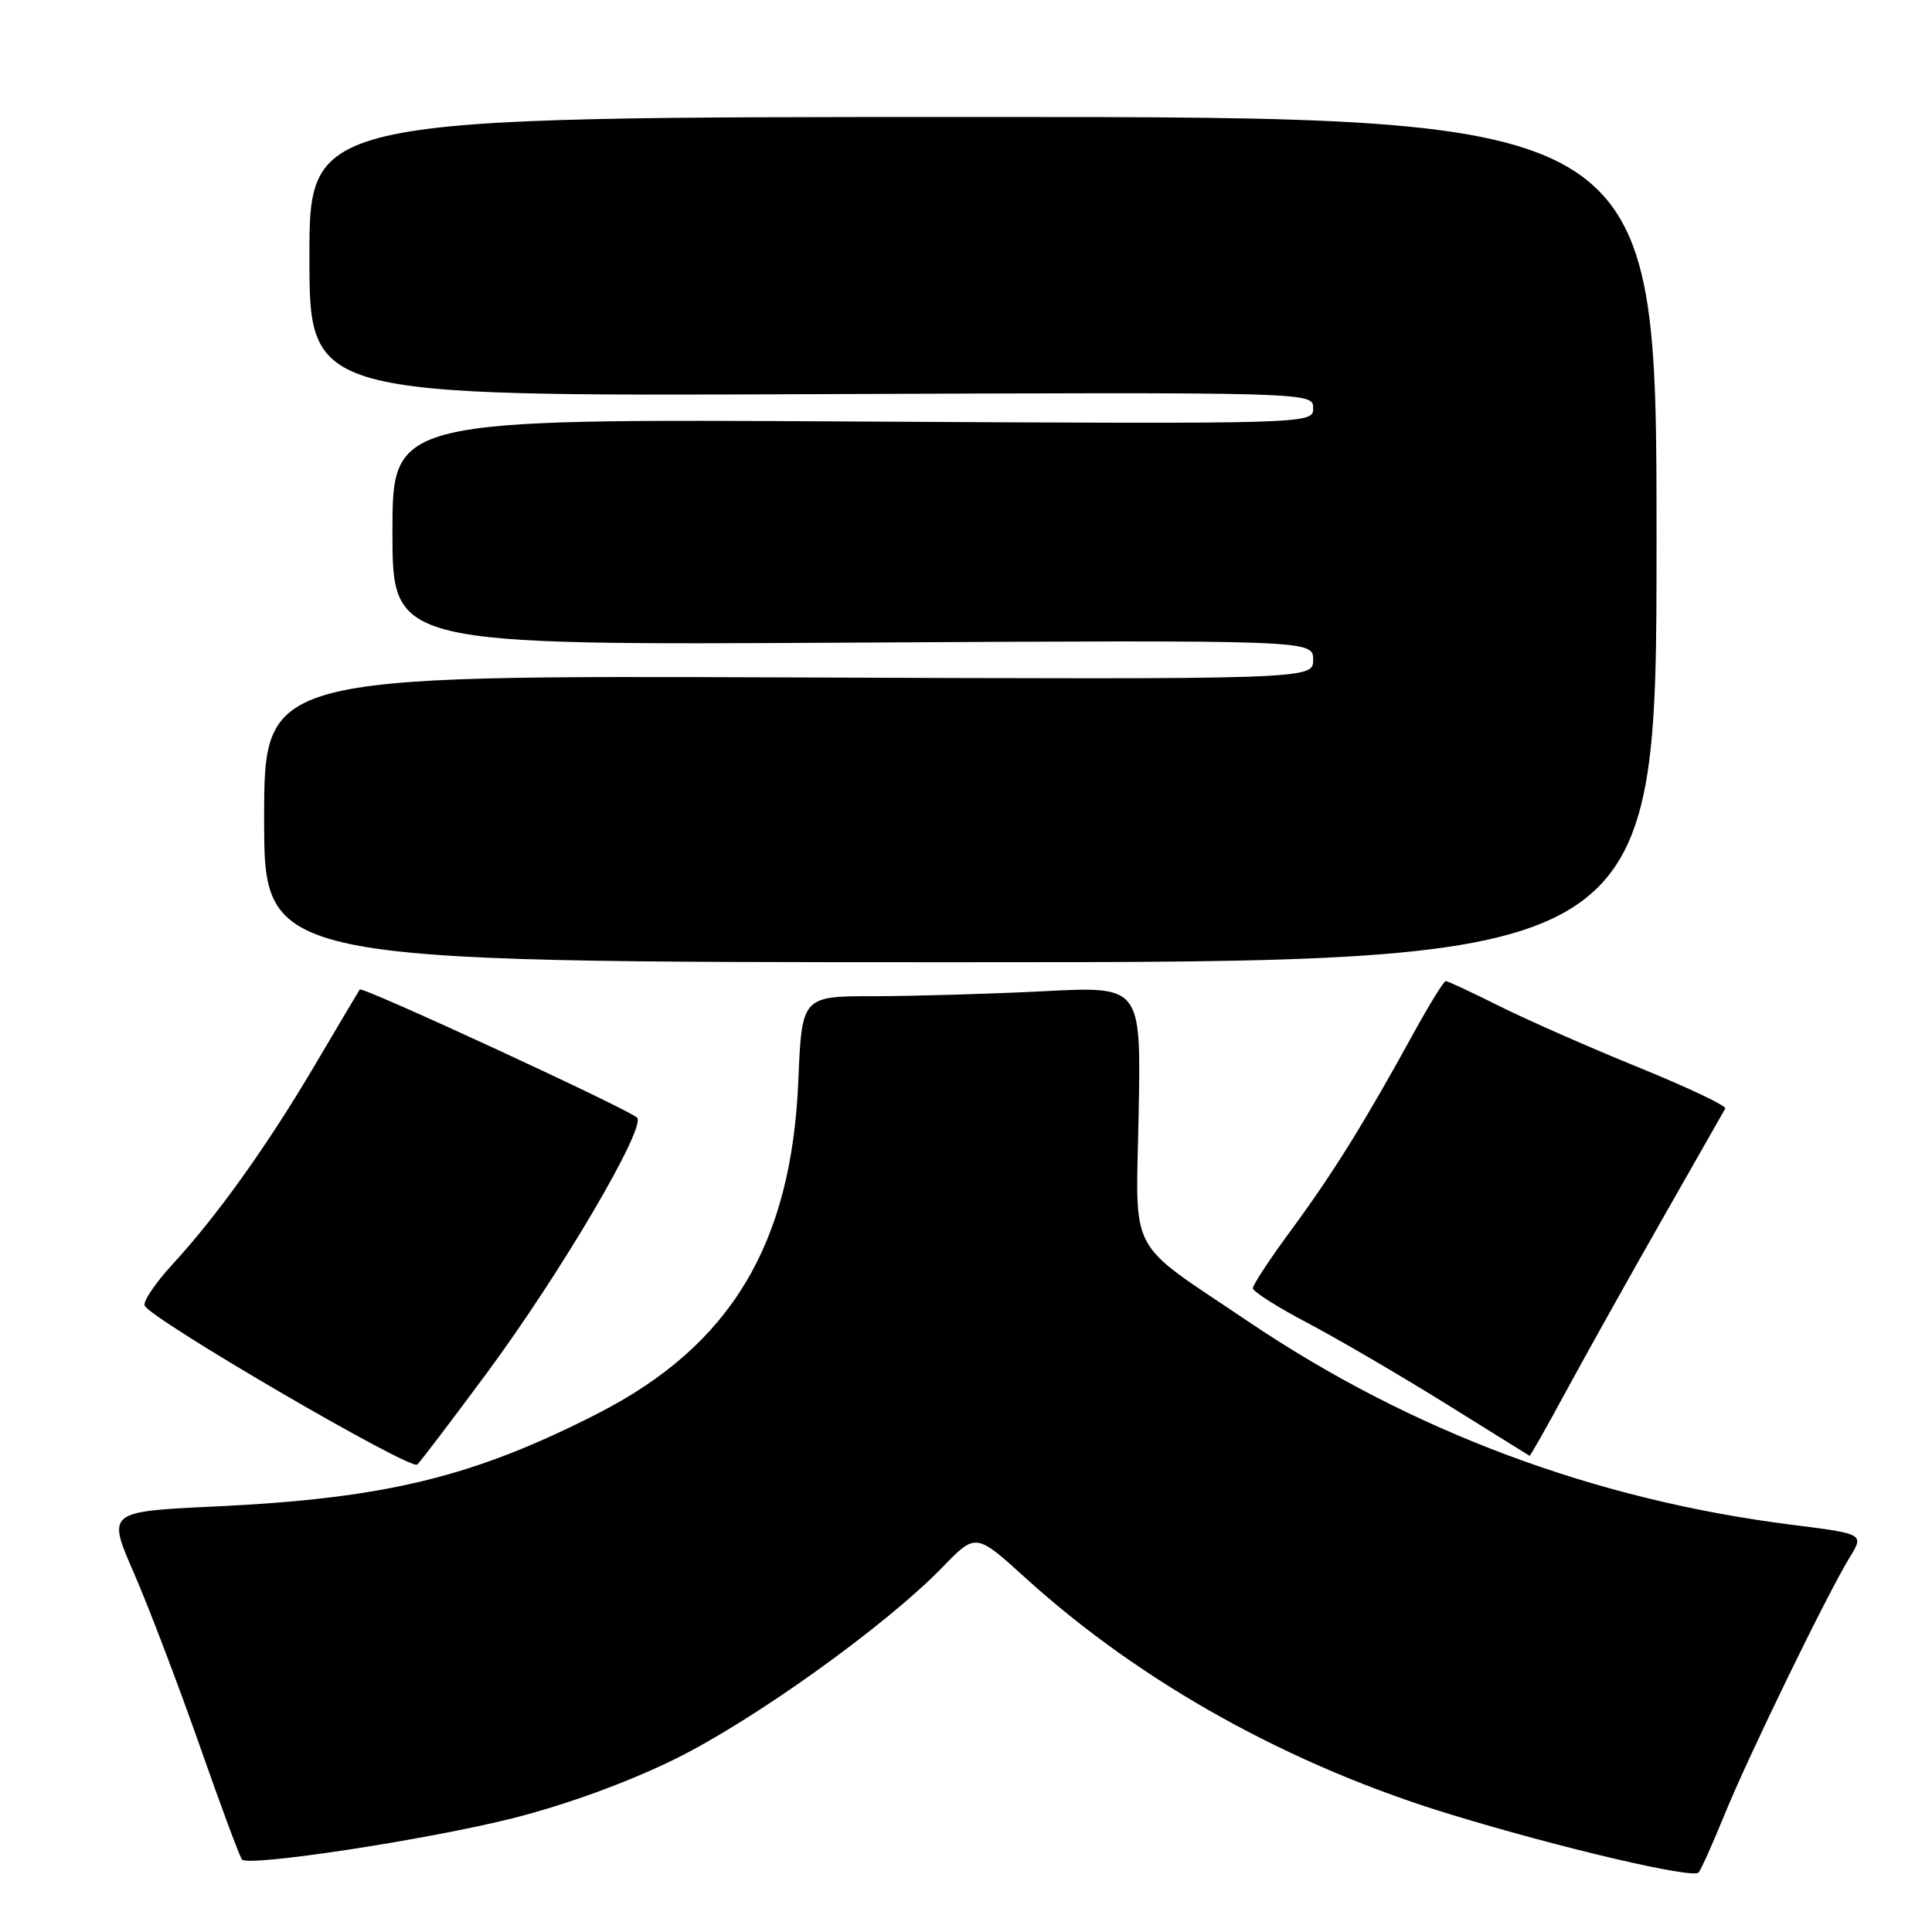 <?xml version="1.0" encoding="UTF-8" standalone="no"?>
<!DOCTYPE svg PUBLIC "-//W3C//DTD SVG 1.1//EN" "http://www.w3.org/Graphics/SVG/1.1/DTD/svg11.dtd" >
<svg xmlns="http://www.w3.org/2000/svg" xmlns:xlink="http://www.w3.org/1999/xlink" version="1.1" viewBox="0 0 256 256">
 <g >
 <path fill="currentColor"
d=" M 228.49 240.50 C 231.65 232.72 242.11 211.23 245.09 206.37 C 247.01 203.25 247.01 203.25 237.43 202.04 C 211.30 198.75 186.96 189.65 165.45 175.14 C 149.09 164.10 150.52 166.80 150.88 147.46 C 151.19 130.68 151.19 130.68 138.34 131.34 C 131.28 131.70 121.17 131.99 115.88 132.00 C 106.25 132.00 106.25 132.00 105.78 143.25 C 104.87 164.92 96.81 178.29 79.22 187.29 C 62.74 195.71 51.09 198.55 28.60 199.61 C 14.20 200.29 14.20 200.29 17.73 208.40 C 19.67 212.85 23.58 223.12 26.42 231.20 C 29.25 239.29 31.80 246.13 32.07 246.40 C 33.04 247.37 56.69 243.76 67.93 240.93 C 75.08 239.12 83.12 236.19 89.43 233.09 C 99.94 227.91 117.36 215.42 124.90 207.65 C 129.30 203.11 129.30 203.11 135.90 209.10 C 151.30 223.06 171.01 234.00 192.50 240.51 C 207.19 244.97 224.30 248.96 225.07 248.12 C 225.38 247.78 226.92 244.35 228.49 240.50 Z  M 64.48 181.97 C 74.30 168.70 85.72 149.28 84.40 148.08 C 83.06 146.87 47.98 130.66 47.67 131.11 C 47.52 131.33 44.88 135.78 41.80 141.00 C 35.49 151.71 28.78 161.11 22.83 167.56 C 20.62 169.97 18.97 172.40 19.16 172.98 C 19.72 174.65 54.41 194.89 55.29 194.06 C 55.73 193.65 59.86 188.21 64.48 181.97 Z  M 207.57 184.25 C 210.18 179.44 215.90 169.20 220.29 161.50 C 224.67 153.80 228.42 147.22 228.61 146.88 C 228.80 146.54 223.68 144.11 217.23 141.48 C 210.78 138.86 202.47 135.20 198.77 133.36 C 195.08 131.51 191.84 130.00 191.57 130.00 C 191.31 130.00 189.43 133.04 187.39 136.75 C 180.87 148.63 176.72 155.32 171.30 162.70 C 168.38 166.65 166.00 170.25 166.01 170.70 C 166.02 171.14 169.28 173.21 173.26 175.30 C 177.24 177.40 185.45 182.19 191.50 185.95 C 197.55 189.72 202.58 192.85 202.67 192.90 C 202.76 192.96 204.97 189.06 207.57 184.25 Z  M 219.50 71.50 C 219.50 15.50 219.50 15.50 130.25 15.50 C 41.00 15.50 41.00 15.50 41.00 34.00 C 41.00 52.50 41.00 52.50 107.50 52.23 C 174.00 51.96 174.00 51.96 174.00 54.08 C 174.00 56.19 174.00 56.19 113.00 55.85 C 52.00 55.50 52.00 55.50 52.00 70.50 C 52.00 85.50 52.00 85.50 113.00 85.15 C 174.00 84.81 174.00 84.81 174.00 87.42 C 174.00 90.03 174.00 90.03 104.50 89.76 C 35.00 89.50 35.00 89.50 35.00 108.50 C 35.00 127.50 35.00 127.50 127.25 127.50 C 219.50 127.50 219.50 127.50 219.50 71.50 Z "/>
</g>
</svg>